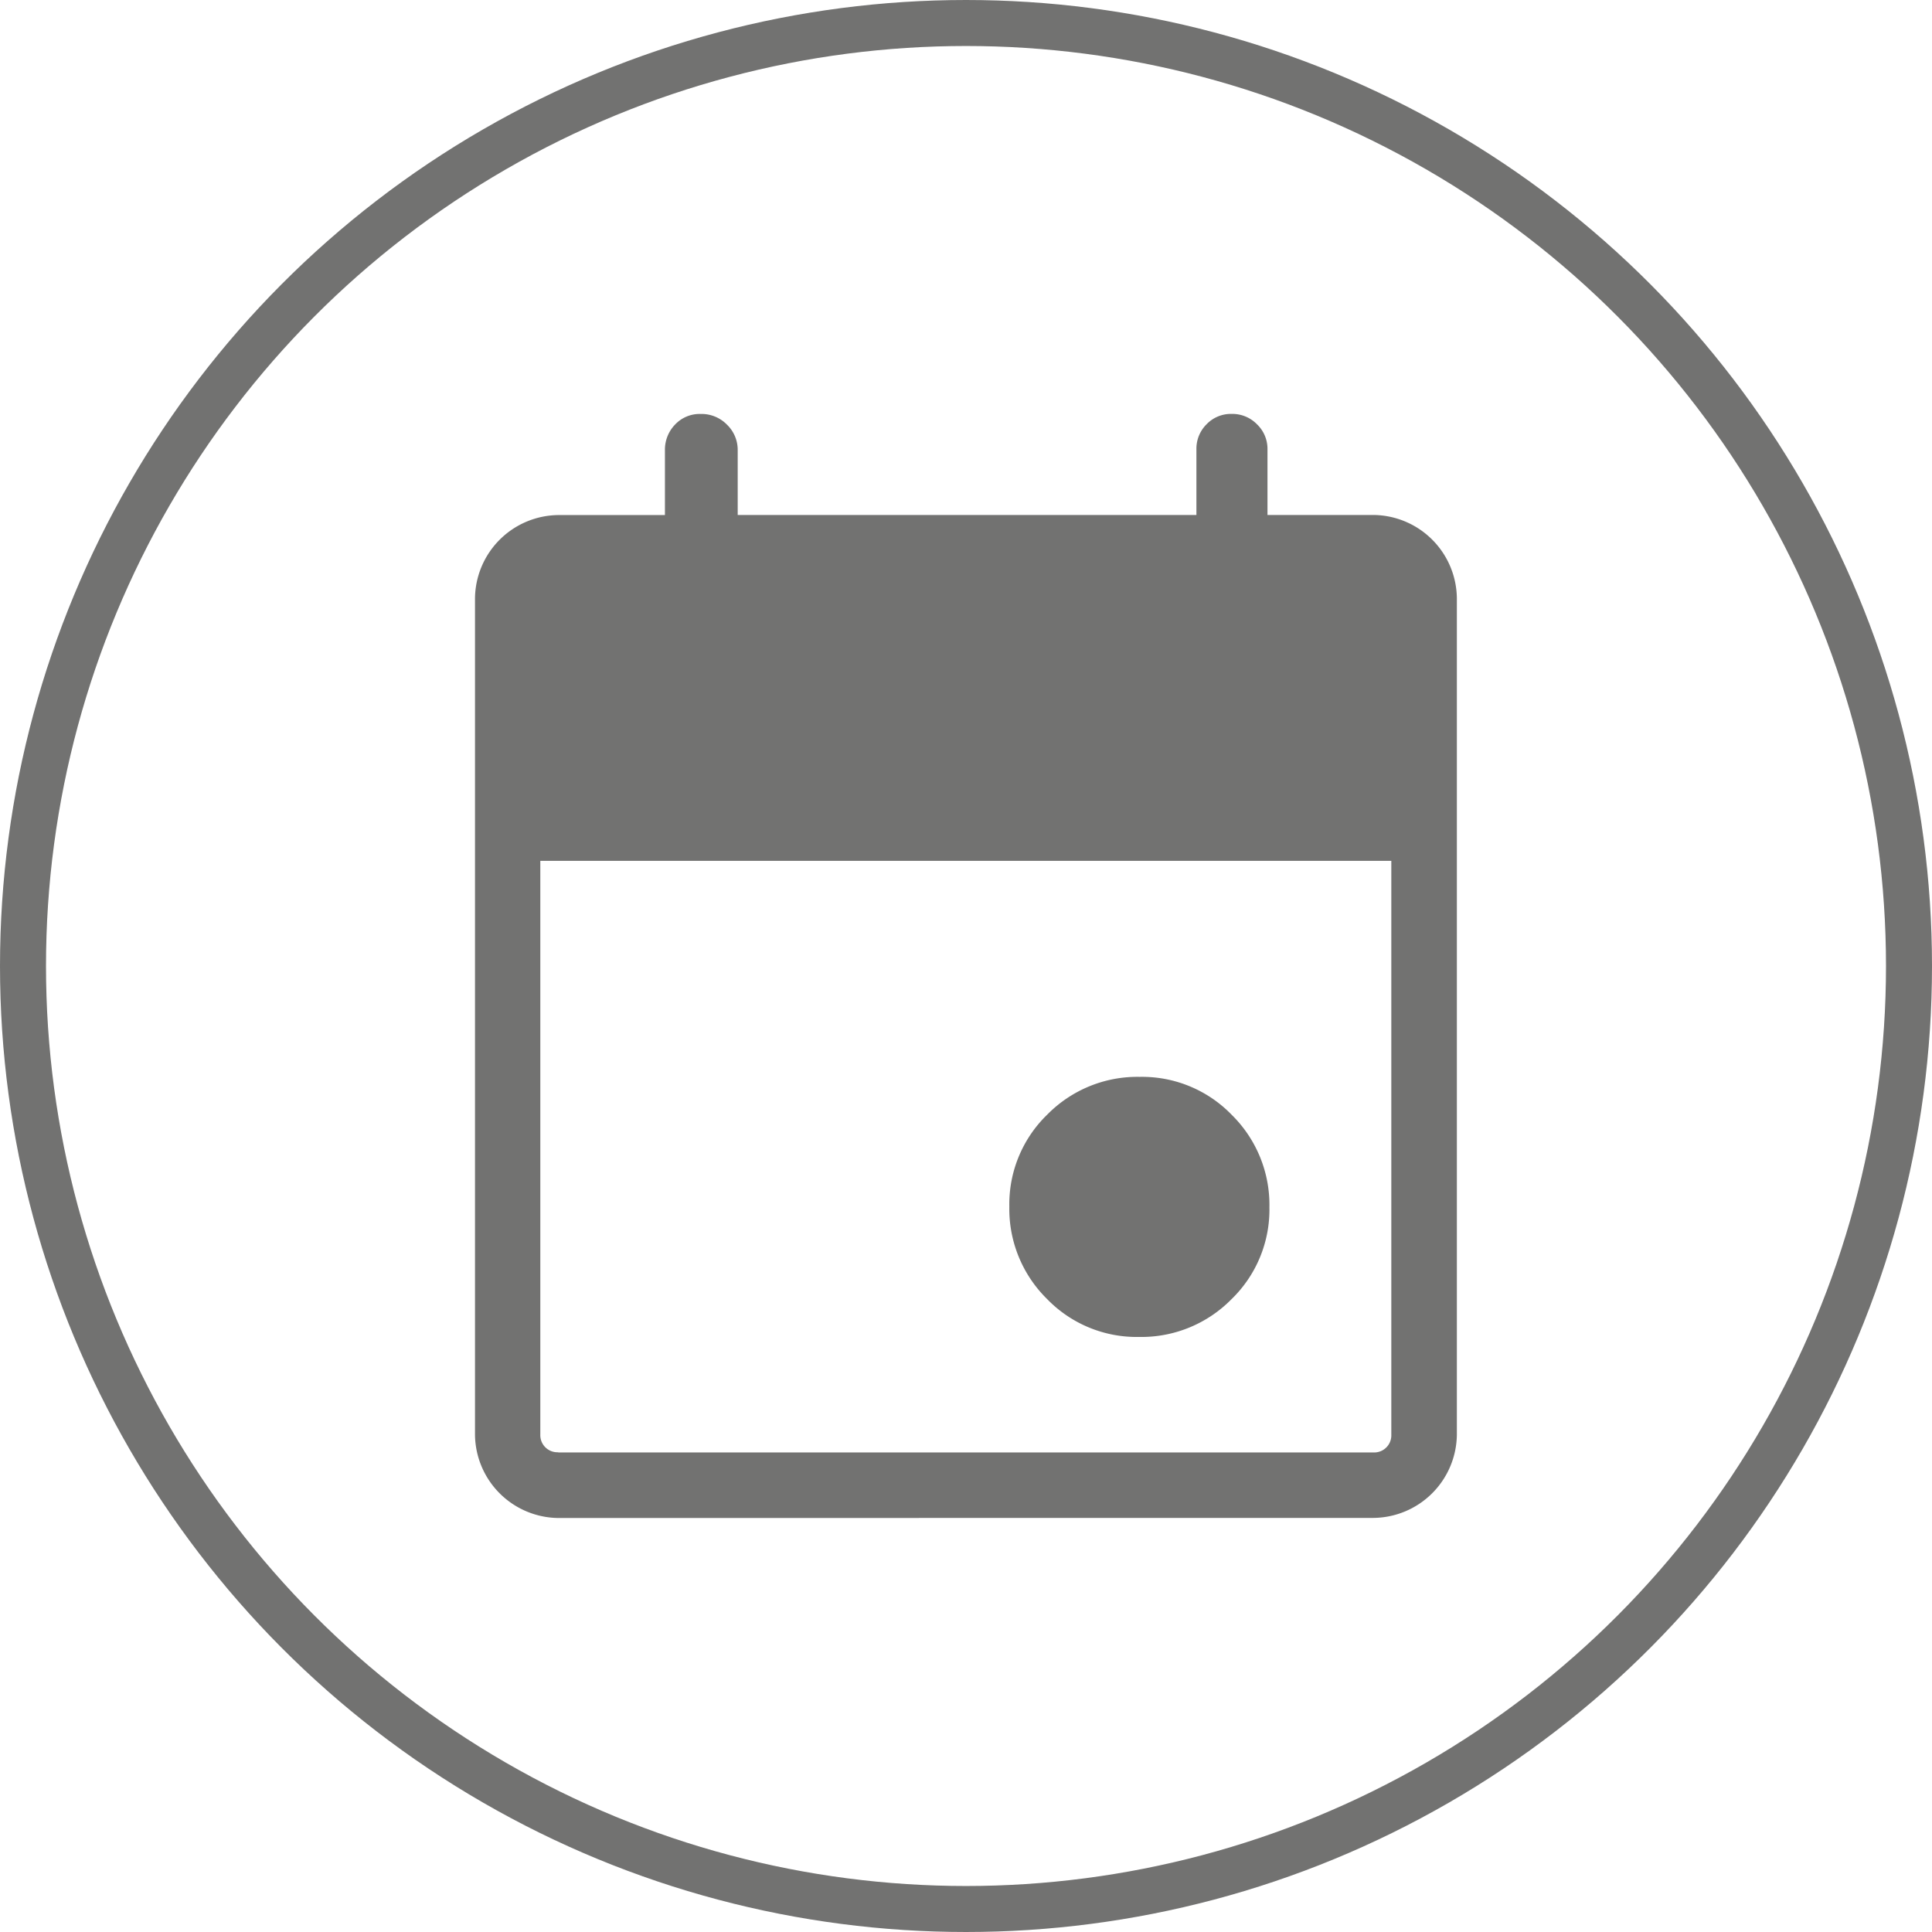 <svg xmlns="http://www.w3.org/2000/svg" width="42" height="42" viewBox="0 0 42 42">
  <g id="Group_5530" data-name="Group 5530" transform="translate(-159 -106)">
    <g id="Ellipse_268" data-name="Ellipse 268" transform="translate(159 106)" fill="none" stroke="#727271" stroke-width="1">
      <circle cx="21" cy="21" r="21" stroke="none"/>
      <circle cx="21" cy="21" r="20.5" fill="none"/>
    </g>
    <path id="event_FILL1_wght300_GRAD0_opsz48_1_" data-name="event_FILL1_wght300_GRAD0_opsz48 (1)" d="M154.435,211.45a2.711,2.711,0,0,1-2-.826,2.746,2.746,0,0,1-.819-2.009,2.711,2.711,0,0,1,.826-2,2.746,2.746,0,0,1,2.009-.819,2.711,2.711,0,0,1,2,.826,2.746,2.746,0,0,1,.819,2.009,2.711,2.711,0,0,1-.826,2A2.746,2.746,0,0,1,154.435,211.45Zm-12.623,3.936A1.831,1.831,0,0,1,140,213.575V195.394a1.831,1.831,0,0,1,1.811-1.811h2.318v-1.407a.785.785,0,0,1,.219-.559.735.735,0,0,1,.559-.232.772.772,0,0,1,.572.234.76.76,0,0,1,.232.553v1.41h9.972v-1.431a.747.747,0,0,1,.22-.541.733.733,0,0,1,.547-.226.747.747,0,0,1,.552.228.737.737,0,0,1,.226.535v1.434h2.306a1.831,1.831,0,0,1,1.811,1.811v18.181a1.831,1.831,0,0,1-1.811,1.811Zm0-1.425h17.722a.372.372,0,0,0,.386-.386V201.1h-18.5v12.471a.372.372,0,0,0,.386.386Z" transform="translate(29.326 -76.386)" fill="#727271"/>
  </g>
</svg>
